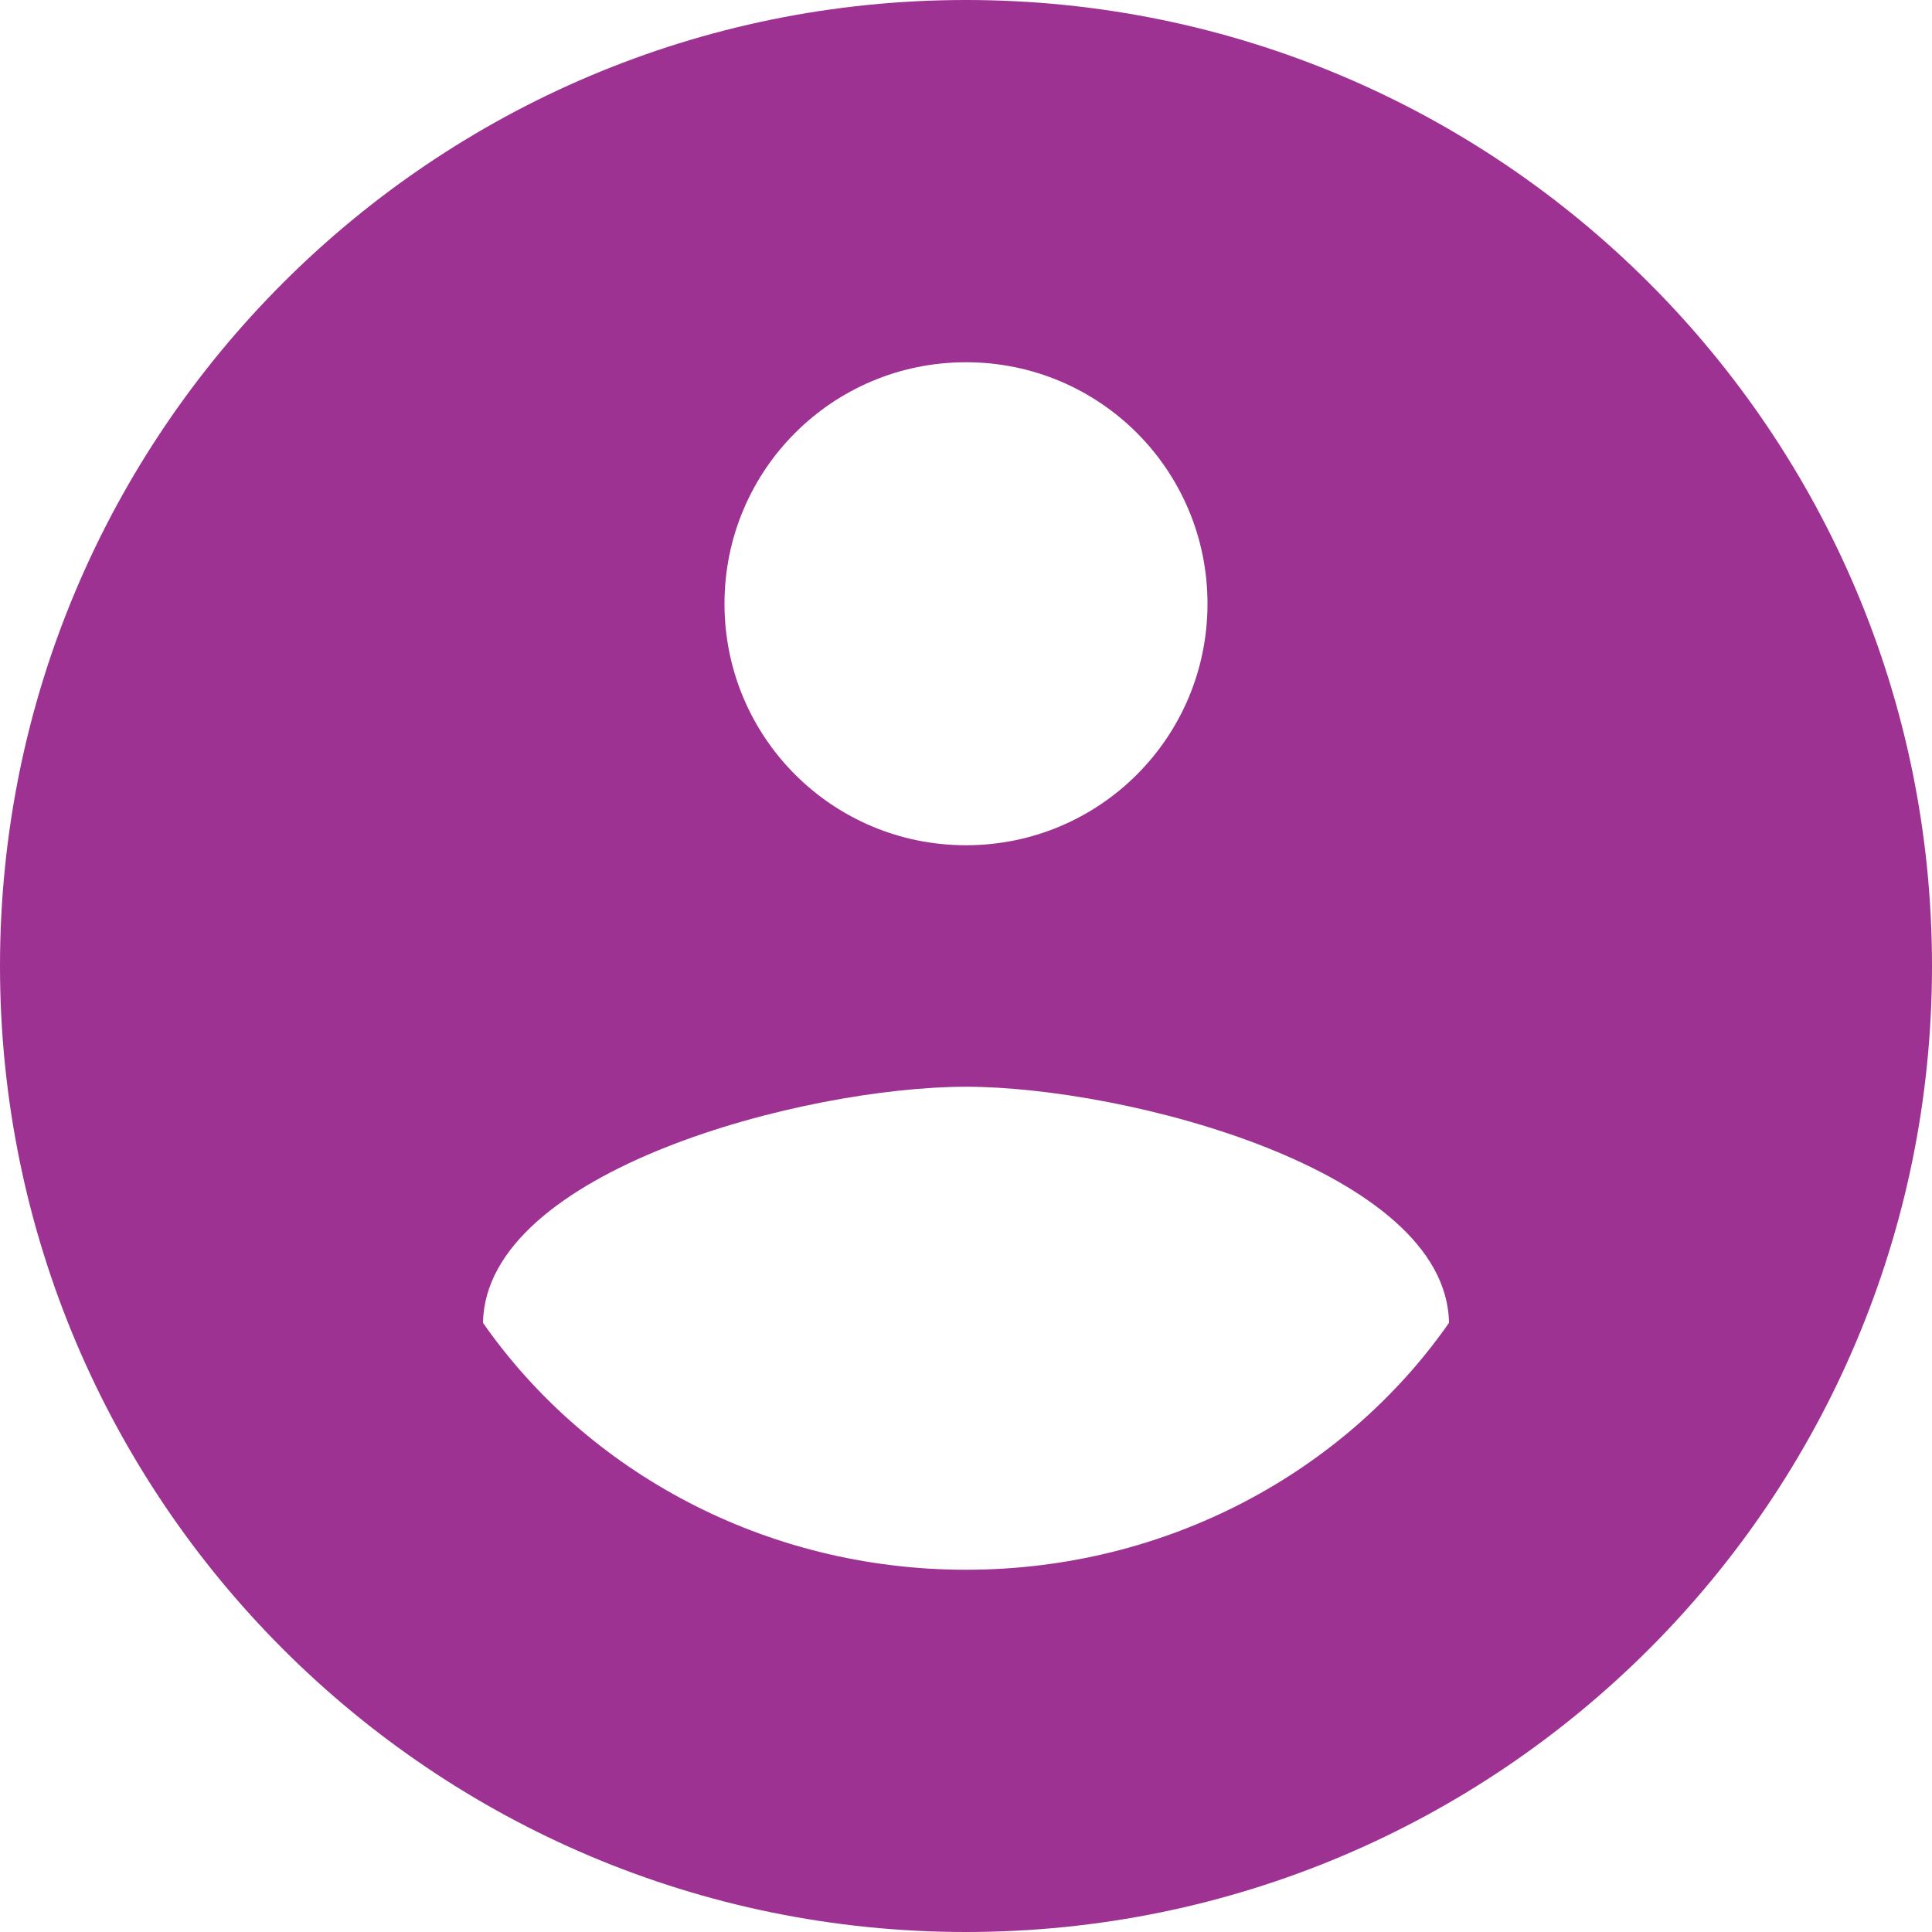 <svg xmlns="http://www.w3.org/2000/svg" width="24" height="24" viewBox="0 0 24 24">
    <g fill="none" fill-rule="evenodd">
        <g fill="#9D3292">
            <g>
                <g>
                    <path d="M12 24C5.373 24 0 18.627 0 12S5.373 0 12 0s12 5.373 12 12-5.373 12-12 12zm0-19.5c-1.66 0-3 1.34-3 3s1.34 3 3 3 3-1.34 3-3-1.34-3-3-3zm0 15c2.5 0 4.71-1.219 6-3.067-.03-1.895-4.01-2.933-6-2.933-2 0-5.97 1.038-6 2.933 1.29 1.848 3.5 3.067 6 3.067z" transform="translate(-970 -227) translate(840 217) translate(130 10)"/>
                </g>
            </g>
        </g>
    </g>
</svg>
